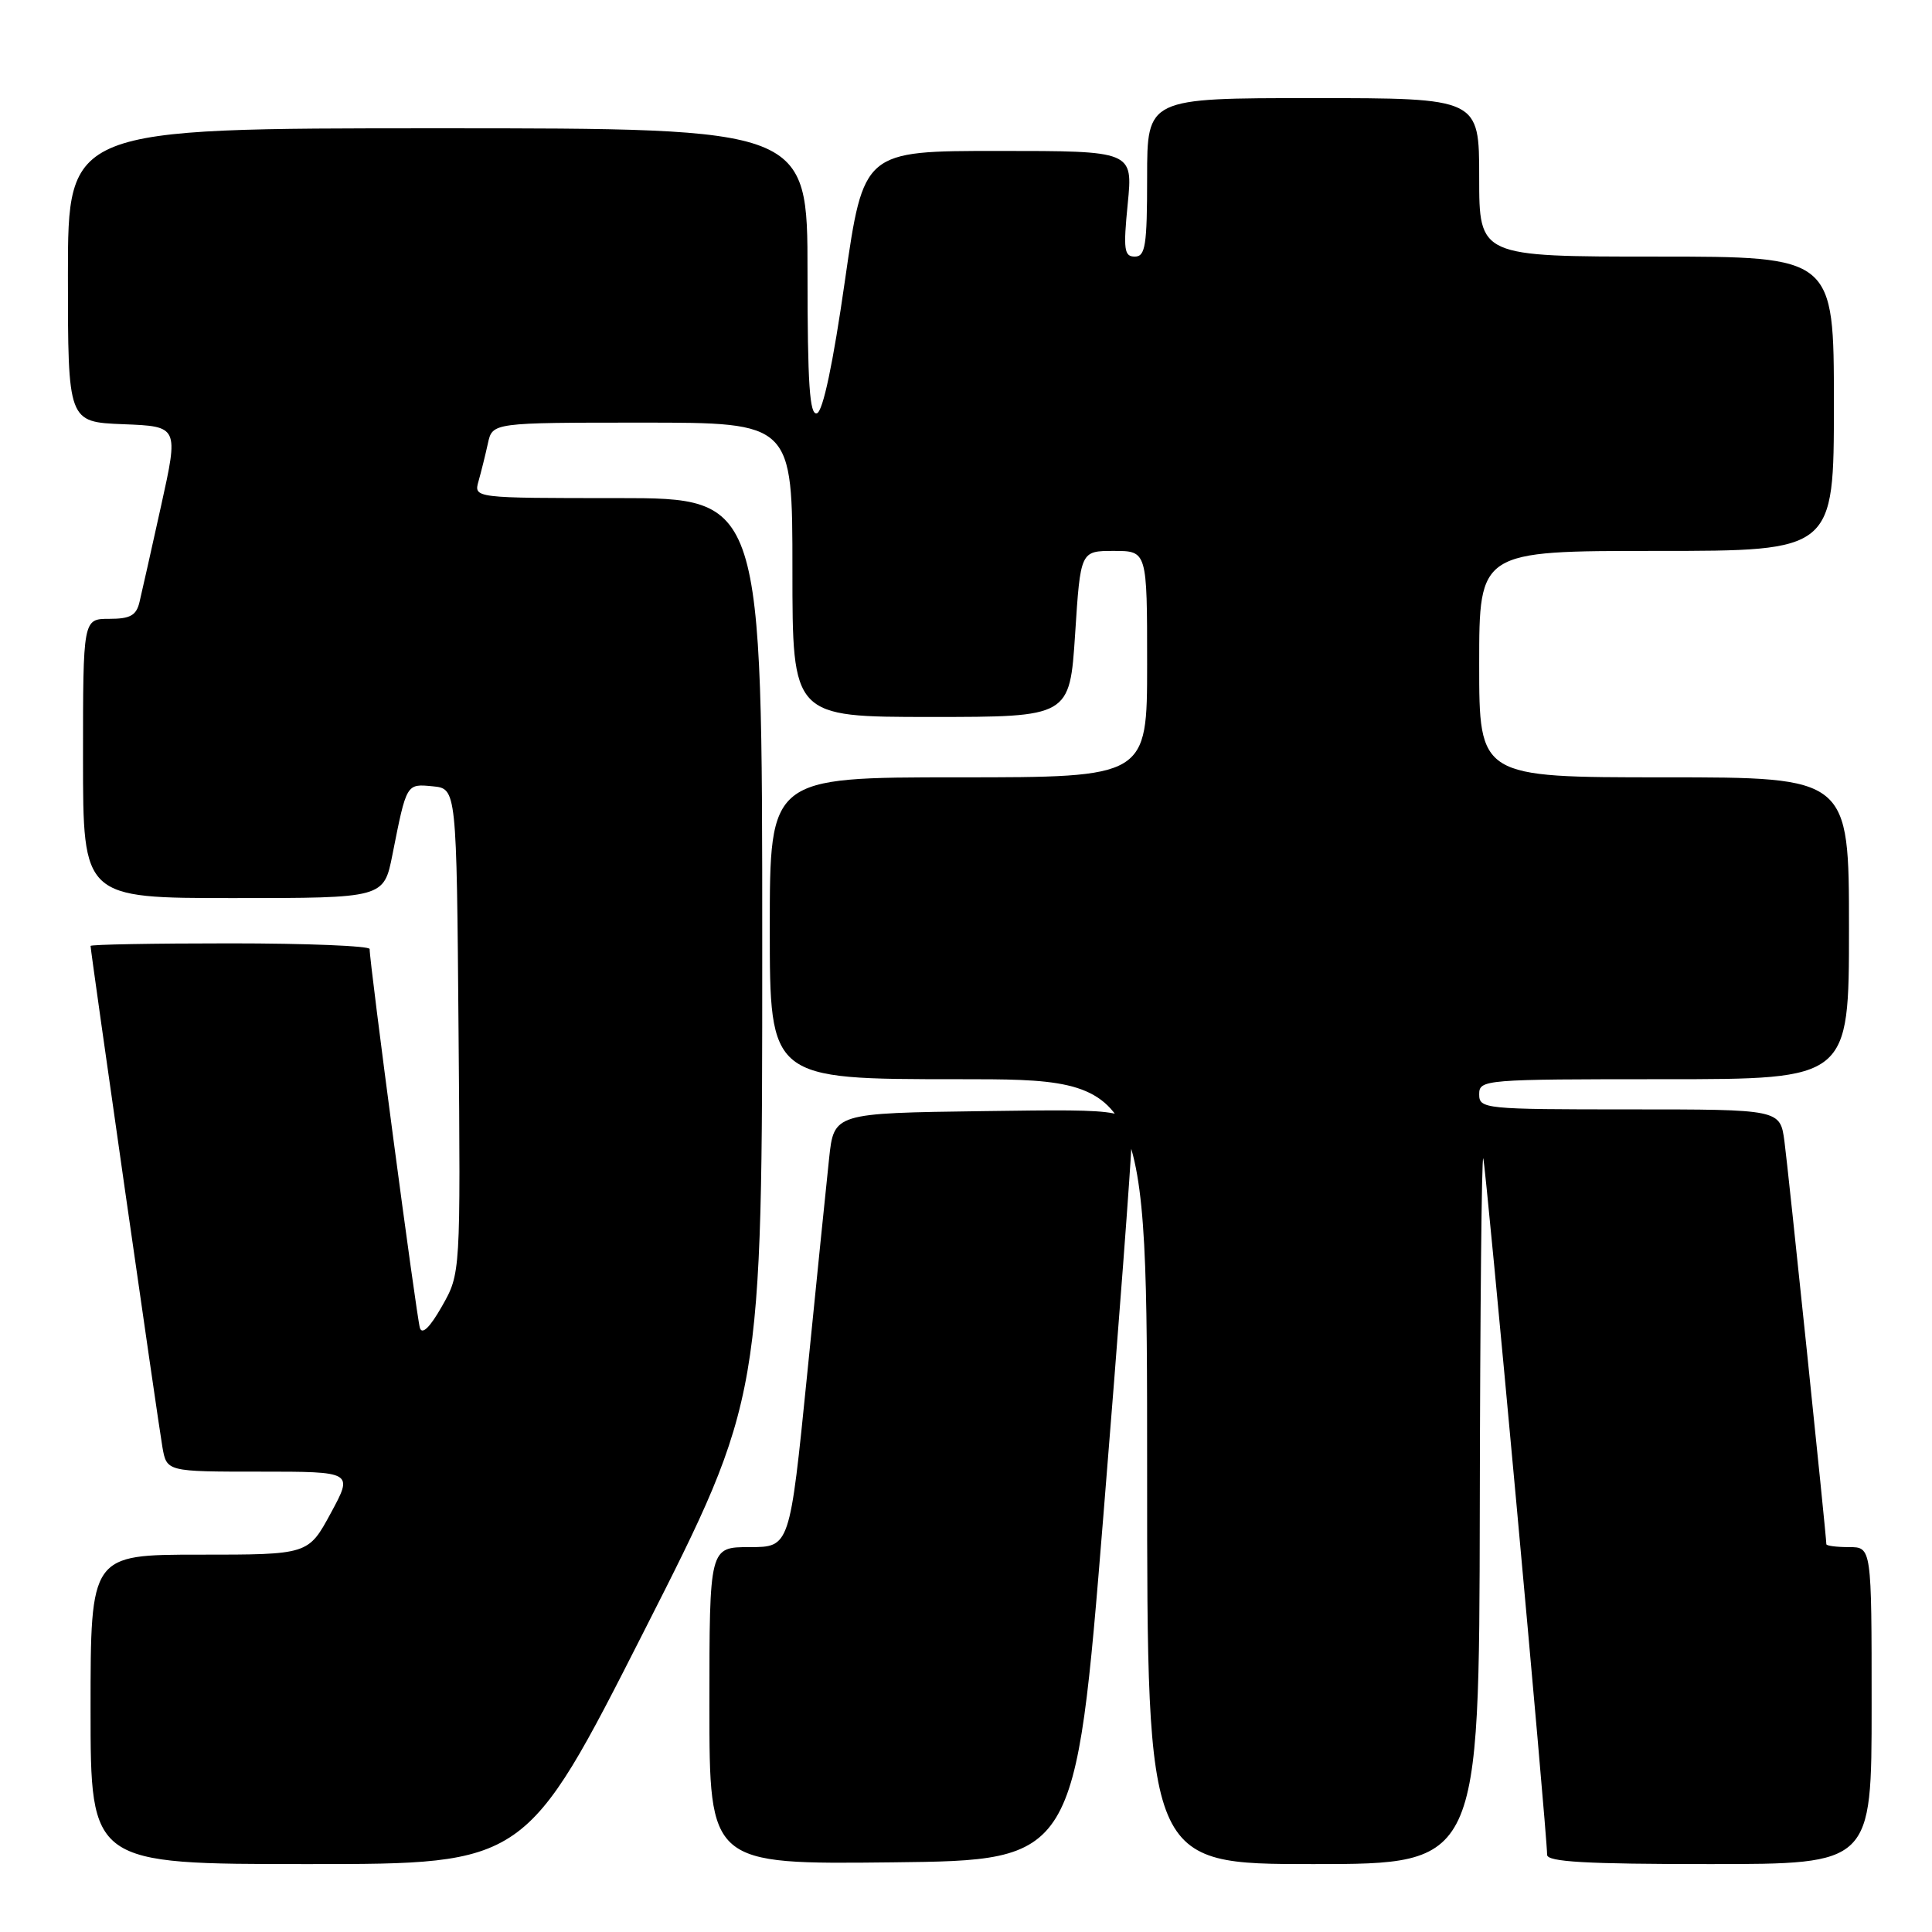<?xml version="1.0" encoding="UTF-8" standalone="no"?>
<!DOCTYPE svg PUBLIC "-//W3C//DTD SVG 1.1//EN" "http://www.w3.org/Graphics/SVG/1.1/DTD/svg11.dtd" >
<svg xmlns="http://www.w3.org/2000/svg" xmlns:xlink="http://www.w3.org/1999/xlink" version="1.1" viewBox="0 0 256 256">
 <g >
 <path fill="currentColor"
d=" M 85.34 216.13 C 101.00 185.27 101.00 185.27 101.00 125.63 C 101.00 66.00 101.00 66.00 81.88 66.00 C 62.77 66.00 62.77 66.00 63.41 63.75 C 63.76 62.51 64.32 60.26 64.65 58.75 C 65.25 56.00 65.25 56.00 85.12 56.00 C 105.00 56.00 105.00 56.00 105.00 75.50 C 105.00 95.00 105.00 95.00 123.37 95.00 C 141.74 95.00 141.74 95.00 142.46 84.00 C 143.17 73.00 143.17 73.00 147.58 73.00 C 152.00 73.00 152.00 73.00 152.00 88.00 C 152.00 103.00 152.00 103.00 127.00 103.00 C 102.00 103.00 102.00 103.00 102.00 123.00 C 102.00 143.00 102.00 143.00 127.00 143.00 C 152.00 143.00 152.00 143.00 152.00 195.00 C 152.00 247.00 152.00 247.00 174.00 247.00 C 196.00 247.00 196.00 247.00 196.08 199.75 C 196.12 173.76 196.33 152.95 196.54 153.50 C 196.89 154.40 205.00 242.86 205.00 245.77 C 205.00 246.71 210.16 247.00 226.50 247.00 C 248.00 247.00 248.00 247.00 248.00 226.00 C 248.00 205.00 248.00 205.00 245.00 205.00 C 243.35 205.00 242.00 204.83 242.00 204.61 C 242.00 203.54 236.94 154.91 236.45 151.25 C 235.88 147.00 235.88 147.00 215.94 147.00 C 196.67 147.00 196.00 146.93 196.00 145.00 C 196.00 143.05 196.67 143.00 220.50 143.00 C 245.00 143.00 245.00 143.00 245.00 123.00 C 245.00 103.00 245.00 103.00 220.50 103.00 C 196.00 103.00 196.00 103.00 196.00 88.00 C 196.00 73.00 196.00 73.00 219.50 73.00 C 243.00 73.00 243.00 73.00 243.00 53.50 C 243.00 34.00 243.00 34.00 219.50 34.00 C 196.00 34.00 196.00 34.00 196.00 23.50 C 196.00 13.00 196.00 13.00 174.00 13.00 C 152.00 13.00 152.00 13.00 152.00 23.50 C 152.00 32.54 151.77 34.00 150.37 34.00 C 148.95 34.00 148.83 33.08 149.43 27.00 C 150.12 20.00 150.12 20.00 132.27 20.00 C 114.43 20.00 114.43 20.00 111.96 37.17 C 110.39 48.16 109.05 54.50 108.25 54.76 C 107.28 55.08 107.00 50.90 107.00 36.08 C 107.00 17.00 107.00 17.00 58.00 17.00 C 9.00 17.00 9.00 17.00 9.00 36.46 C 9.00 55.92 9.00 55.92 16.33 56.21 C 23.67 56.50 23.67 56.50 21.35 67.00 C 20.07 72.78 18.79 78.51 18.49 79.75 C 18.07 81.55 17.27 82.00 14.48 82.00 C 11.00 82.00 11.00 82.00 11.00 100.50 C 11.00 119.00 11.00 119.00 30.93 119.00 C 50.86 119.00 50.86 119.00 52.00 113.25 C 53.88 103.77 53.83 103.85 57.34 104.19 C 60.50 104.50 60.50 104.50 60.76 136.62 C 61.03 168.75 61.03 168.75 58.56 173.09 C 56.98 175.88 55.93 176.90 55.64 175.96 C 55.20 174.58 48.93 127.33 48.98 125.75 C 48.99 125.34 40.67 125.00 30.50 125.00 C 20.32 125.00 12.00 125.15 12.00 125.34 C 12.00 126.04 20.97 188.64 21.52 191.75 C 22.09 195.00 22.09 195.00 34.45 195.00 C 46.81 195.00 46.81 195.00 43.83 200.50 C 40.85 206.00 40.85 206.00 26.42 206.00 C 12.00 206.00 12.00 206.00 12.00 226.50 C 12.00 247.00 12.00 247.00 40.84 247.00 C 69.67 247.00 69.67 247.00 85.34 216.13 Z  M 146.19 201.00 C 148.22 175.97 149.91 153.58 149.94 151.23 C 150.00 146.96 150.00 146.96 130.25 147.23 C 110.50 147.50 110.50 147.50 109.86 153.50 C 109.51 156.80 108.19 169.74 106.94 182.25 C 104.65 205.00 104.65 205.00 99.33 205.00 C 94.00 205.00 94.00 205.00 94.00 226.02 C 94.00 247.04 94.00 247.04 118.25 246.77 C 142.50 246.50 142.50 246.50 146.19 201.00 Z "/>
</g>
</svg>